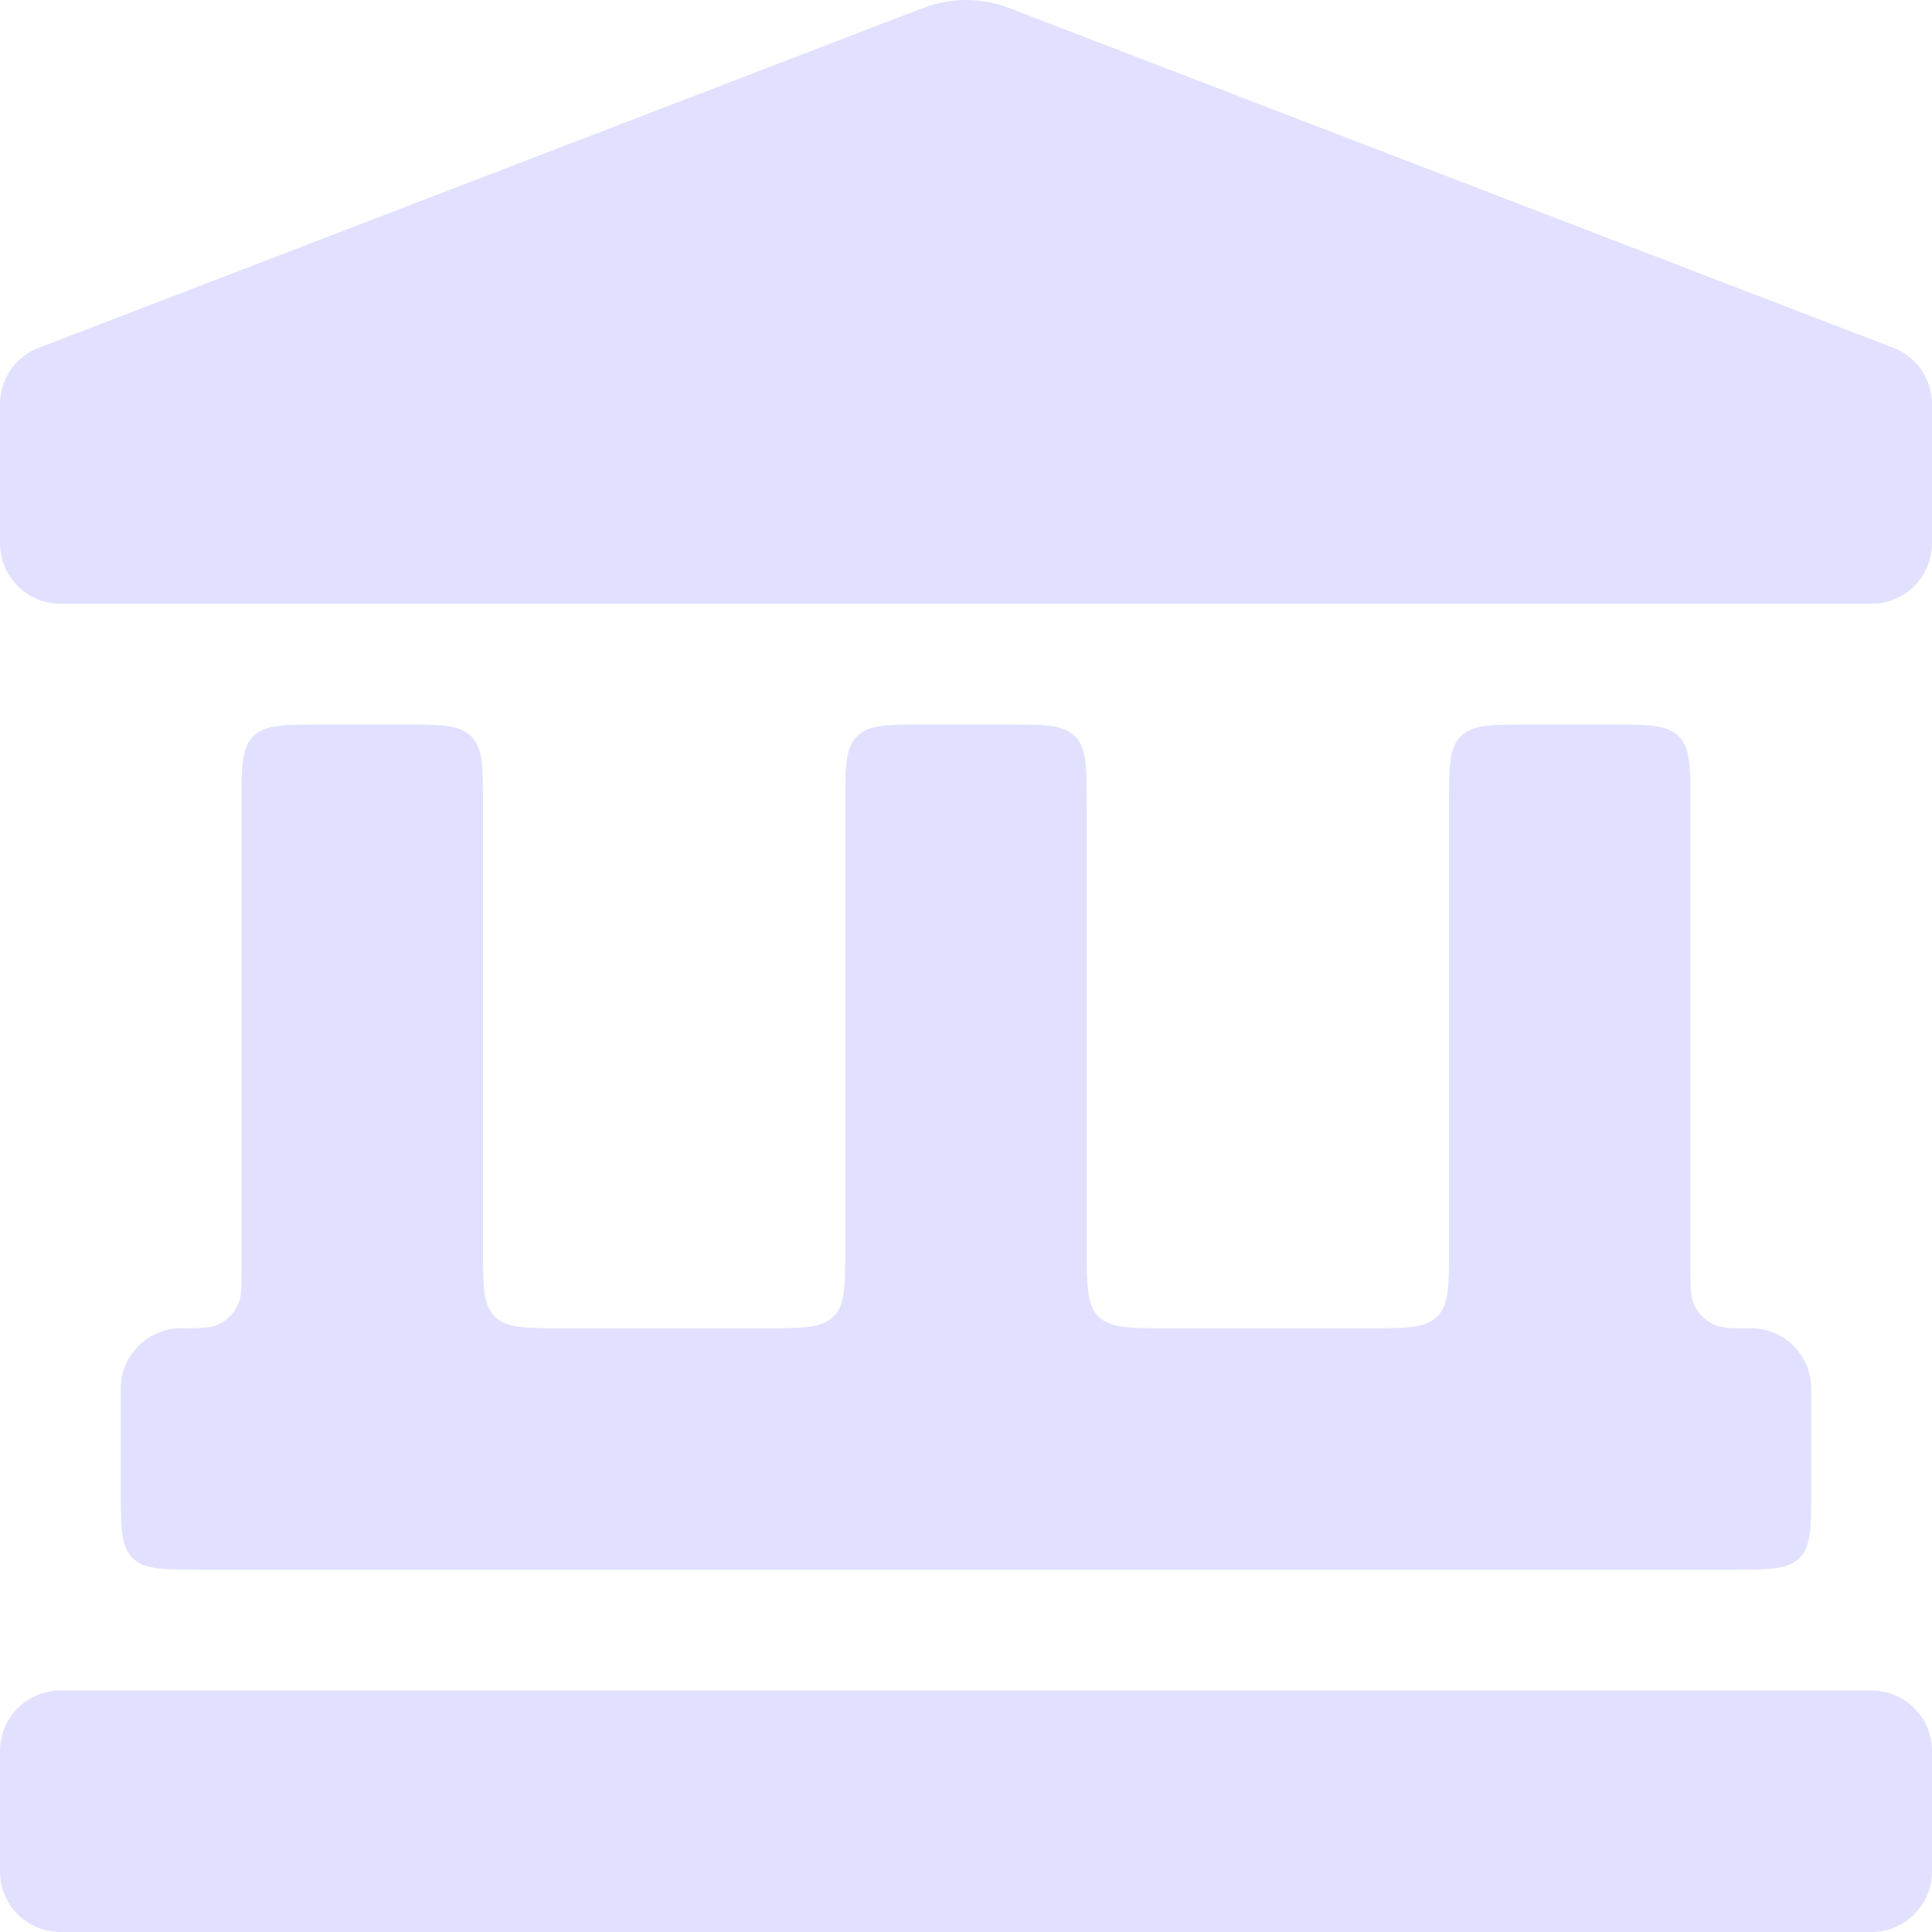 <svg width="24" height="24" viewBox="0 0 24 24" fill="none" xmlns="http://www.w3.org/2000/svg">
<g clip-path="url(#clip0_29_600)">
<path d="M23.513 4.318L12.527 0.096C12.187 -0.032 11.813 -0.032 11.474 0.096L0.487 4.318C0.344 4.371 0.22 4.467 0.134 4.593C0.047 4.718 1.14503e-05 4.867 0 5.02V6.75C0 7.164 0.336 7.5 0.75 7.5H23.25C23.664 7.5 24 7.164 24 6.75V5.02C24 4.707 23.806 4.427 23.513 4.318ZM4 9C3.529 9 3.293 9 3.146 9.146C3 9.293 3 9.529 3 10V15.75C3 15.983 3 16.099 2.962 16.191C2.911 16.314 2.814 16.411 2.691 16.462C2.599 16.5 2.483 16.5 2.25 16.5C1.836 16.5 1.5 16.836 1.5 17.25V18.5C1.5 18.971 1.5 19.207 1.646 19.354C1.793 19.5 2.029 19.5 2.5 19.5H21.5C21.971 19.5 22.207 19.5 22.354 19.354C22.5 19.207 22.5 18.971 22.5 18.5V17.25C22.5 16.836 22.164 16.5 21.75 16.5C21.517 16.5 21.401 16.5 21.309 16.462C21.186 16.411 21.089 16.314 21.038 16.191C21 16.099 21 15.983 21 15.75V10C21 9.529 21 9.293 20.854 9.146C20.707 9 20.471 9 20 9H19C18.529 9 18.293 9 18.146 9.146C18 9.293 18 9.529 18 10V15.5C18 15.971 18 16.207 17.854 16.354C17.707 16.5 17.471 16.5 17 16.5H14.5C14.029 16.5 13.793 16.5 13.646 16.354C13.5 16.207 13.5 15.971 13.5 15.5V10C13.5 9.529 13.5 9.293 13.354 9.146C13.207 9 12.971 9 12.5 9H11.5C11.029 9 10.793 9 10.646 9.146C10.5 9.293 10.5 9.529 10.5 10V15.5C10.5 15.971 10.5 16.207 10.354 16.354C10.207 16.5 9.971 16.5 9.5 16.5H7C6.529 16.5 6.293 16.5 6.146 16.354C6 16.207 6 15.971 6 15.5V10C6 9.529 6 9.293 5.854 9.146C5.707 9 5.471 9 5 9H4ZM23.25 21H0.75C0.336 21 0 21.336 0 21.75V23.25C0 23.664 0.336 24 0.75 24H23.25C23.664 24 24 23.664 24 23.25V21.75C24 21.336 23.664 21 23.25 21Z" fill="#E1E1FF"/>
</g>
<defs>
<clipPath id="clip0_29_600">
<rect width="24" height="24" fill="white"/>
</clipPath>
</defs>
</svg>
